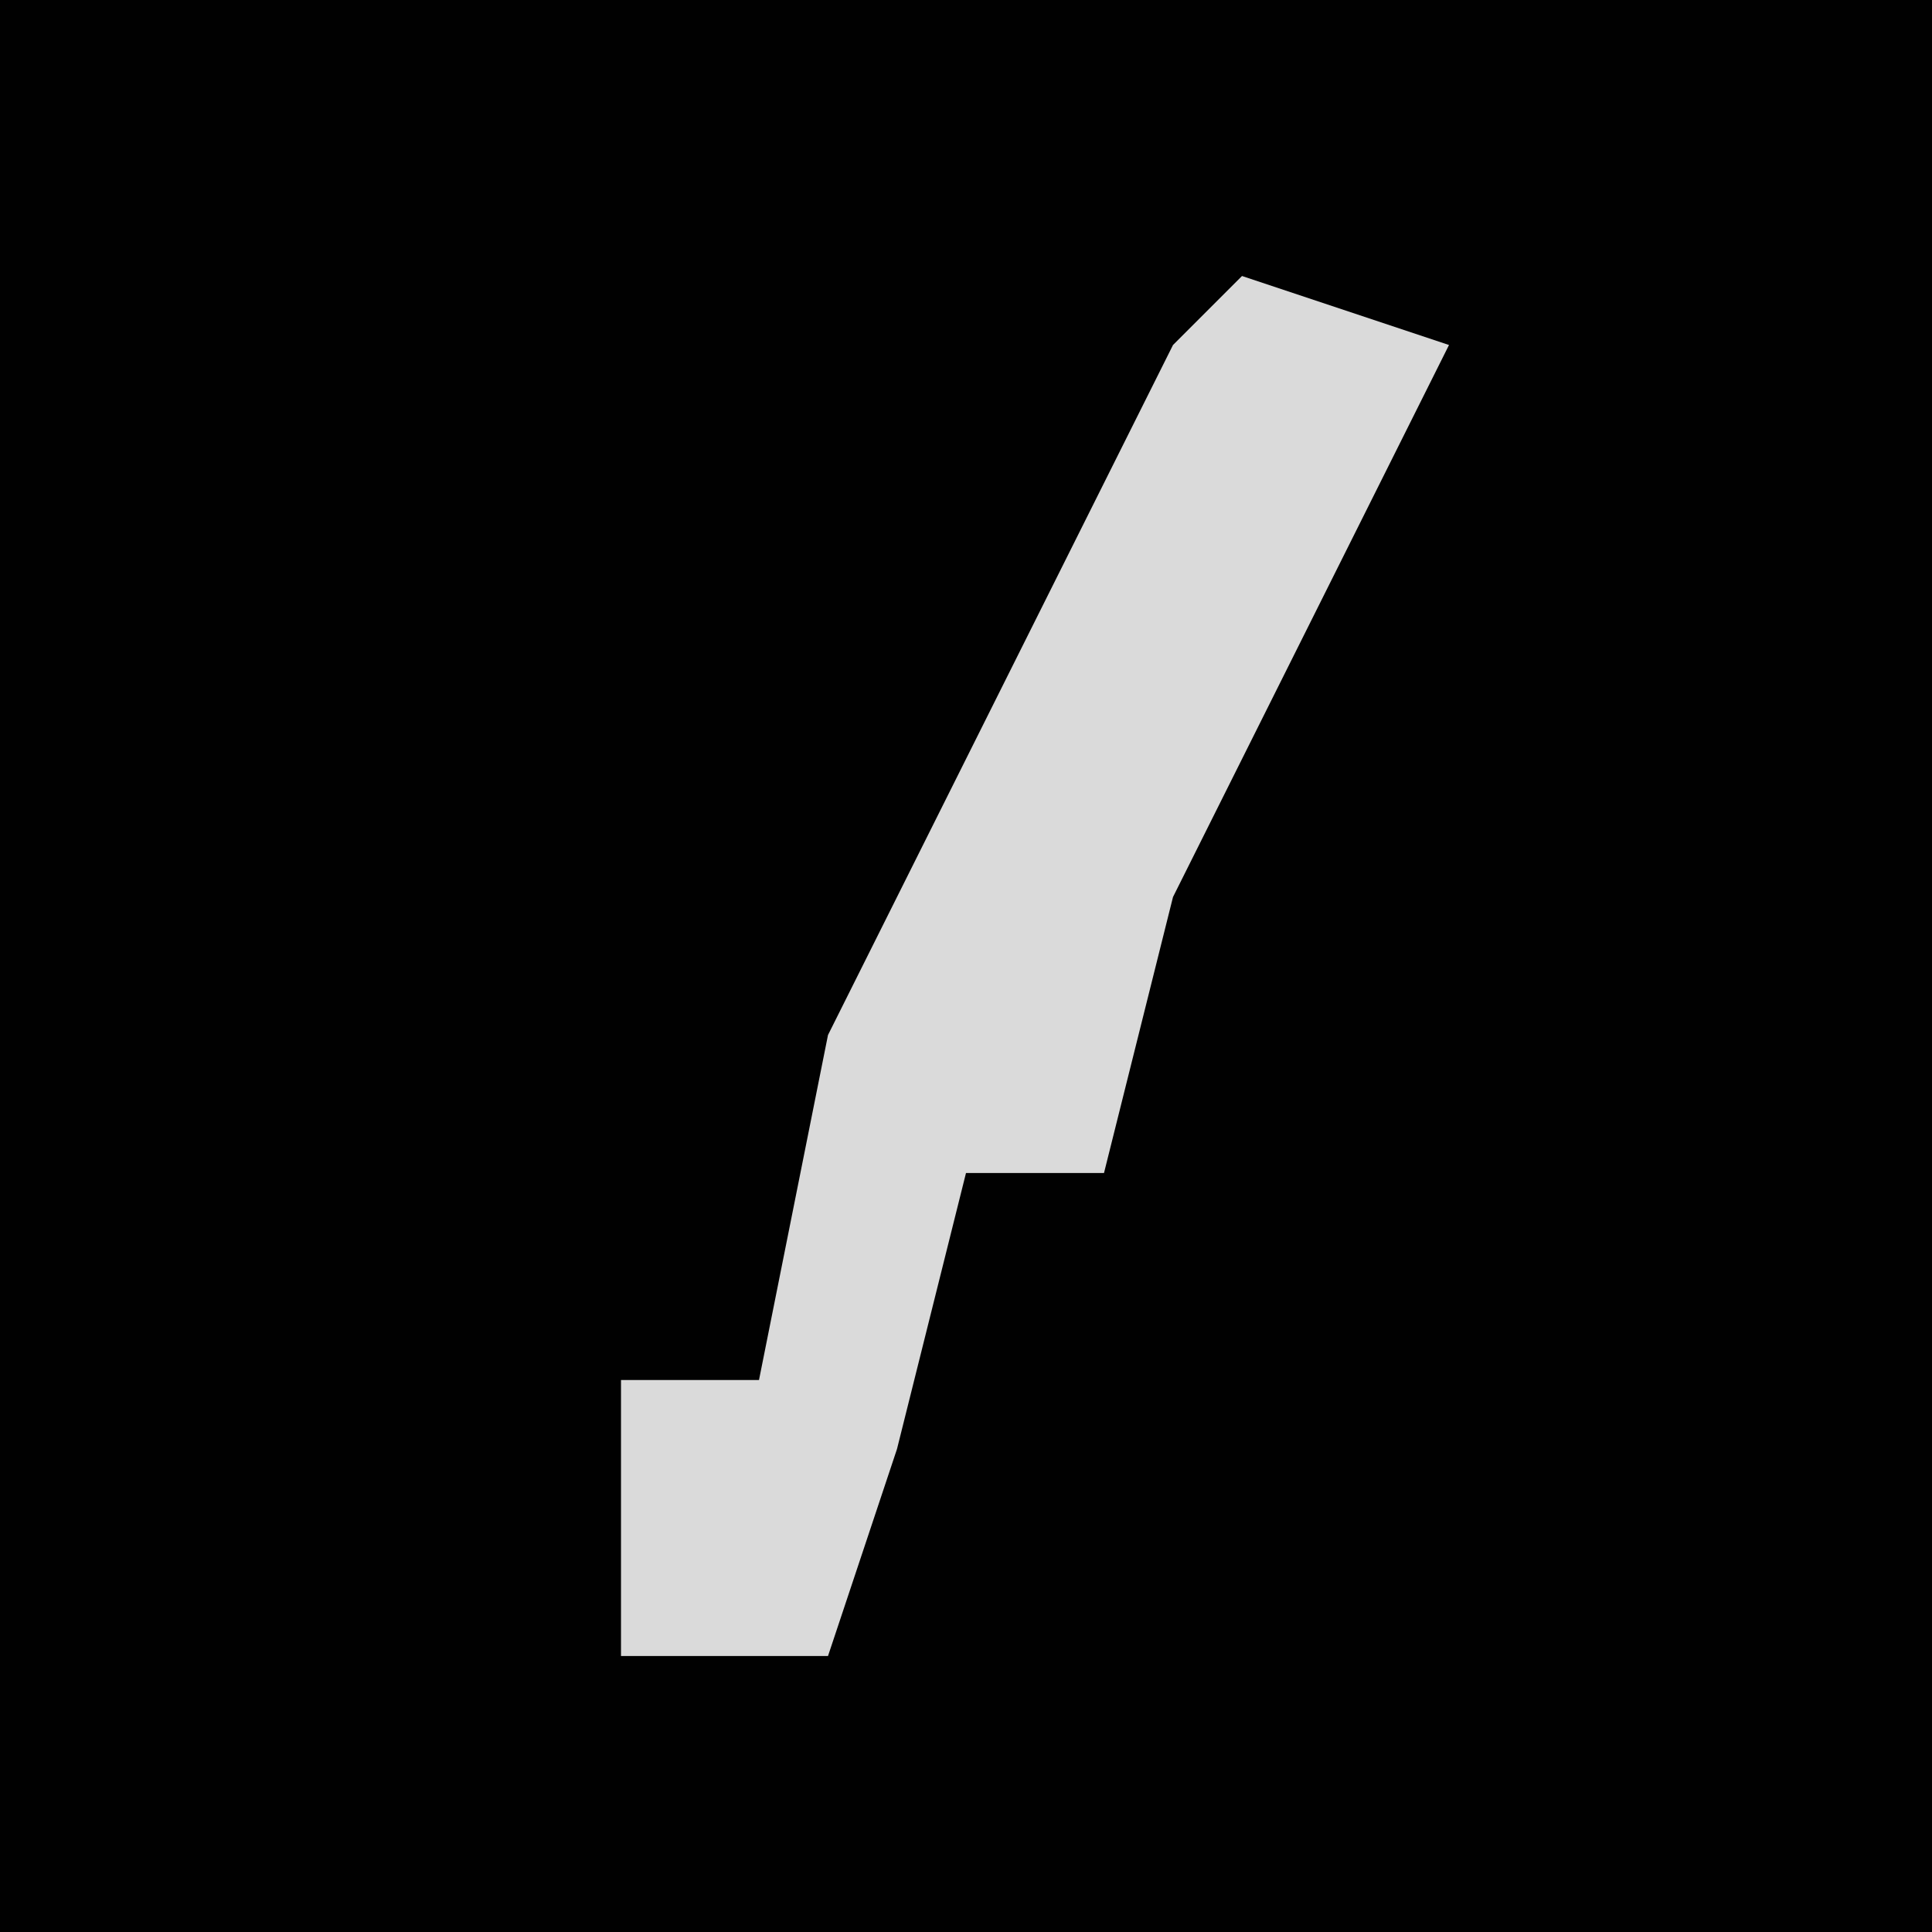 <?xml version="1.0" encoding="UTF-8"?>
<svg version="1.1" xmlns="http://www.w3.org/2000/svg" width="28" height="28">
<path d="M0,0 L28,0 L28,28 L0,28 Z " fill="#010101" transform="translate(0,0)"/>
<path d="M0,0 L3,1 L-1,9 L-2,13 L-4,13 L-5,17 L-6,20 L-9,20 L-9,16 L-7,16 L-6,11 L-1,1 Z " fill="#DADADA" transform="translate(18,4)"/>
</svg>
